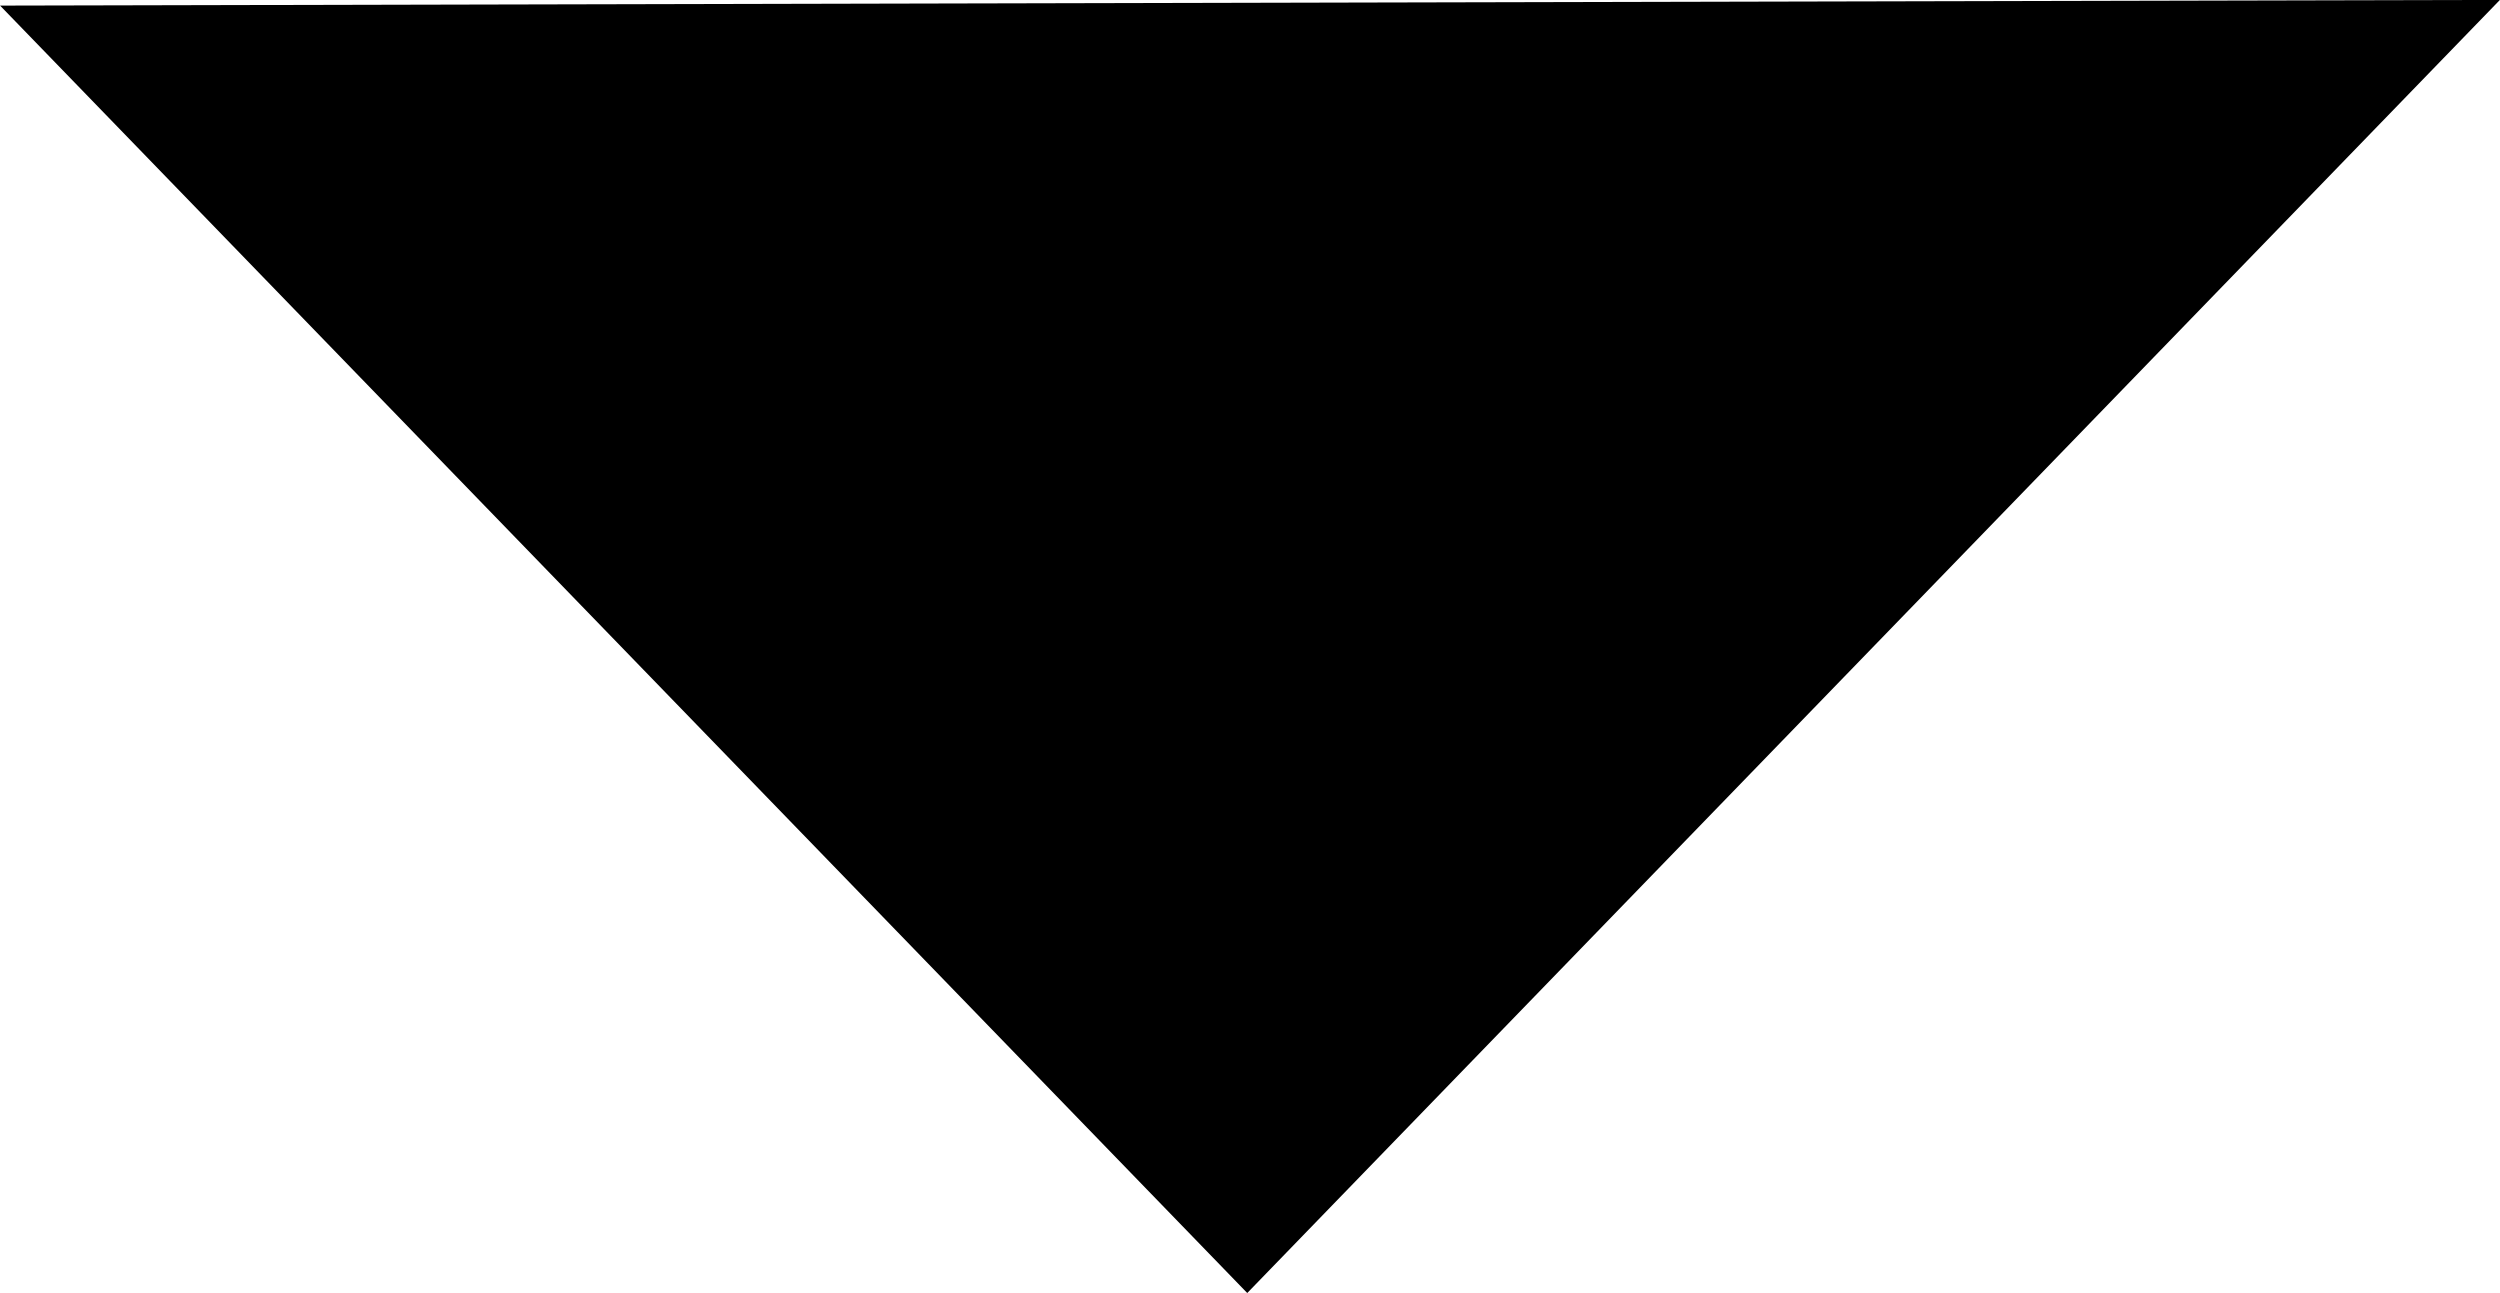 <svg
 xmlns="http://www.w3.org/2000/svg"
 xmlns:xlink="http://www.w3.org/1999/xlink"
 width="29px" height="15px">
<path fill-rule="evenodd"
 d="M28.999,-0.001 L14.468,14.999 L0.001,0.065 L28.999,-0.001 Z"/>
</svg>
